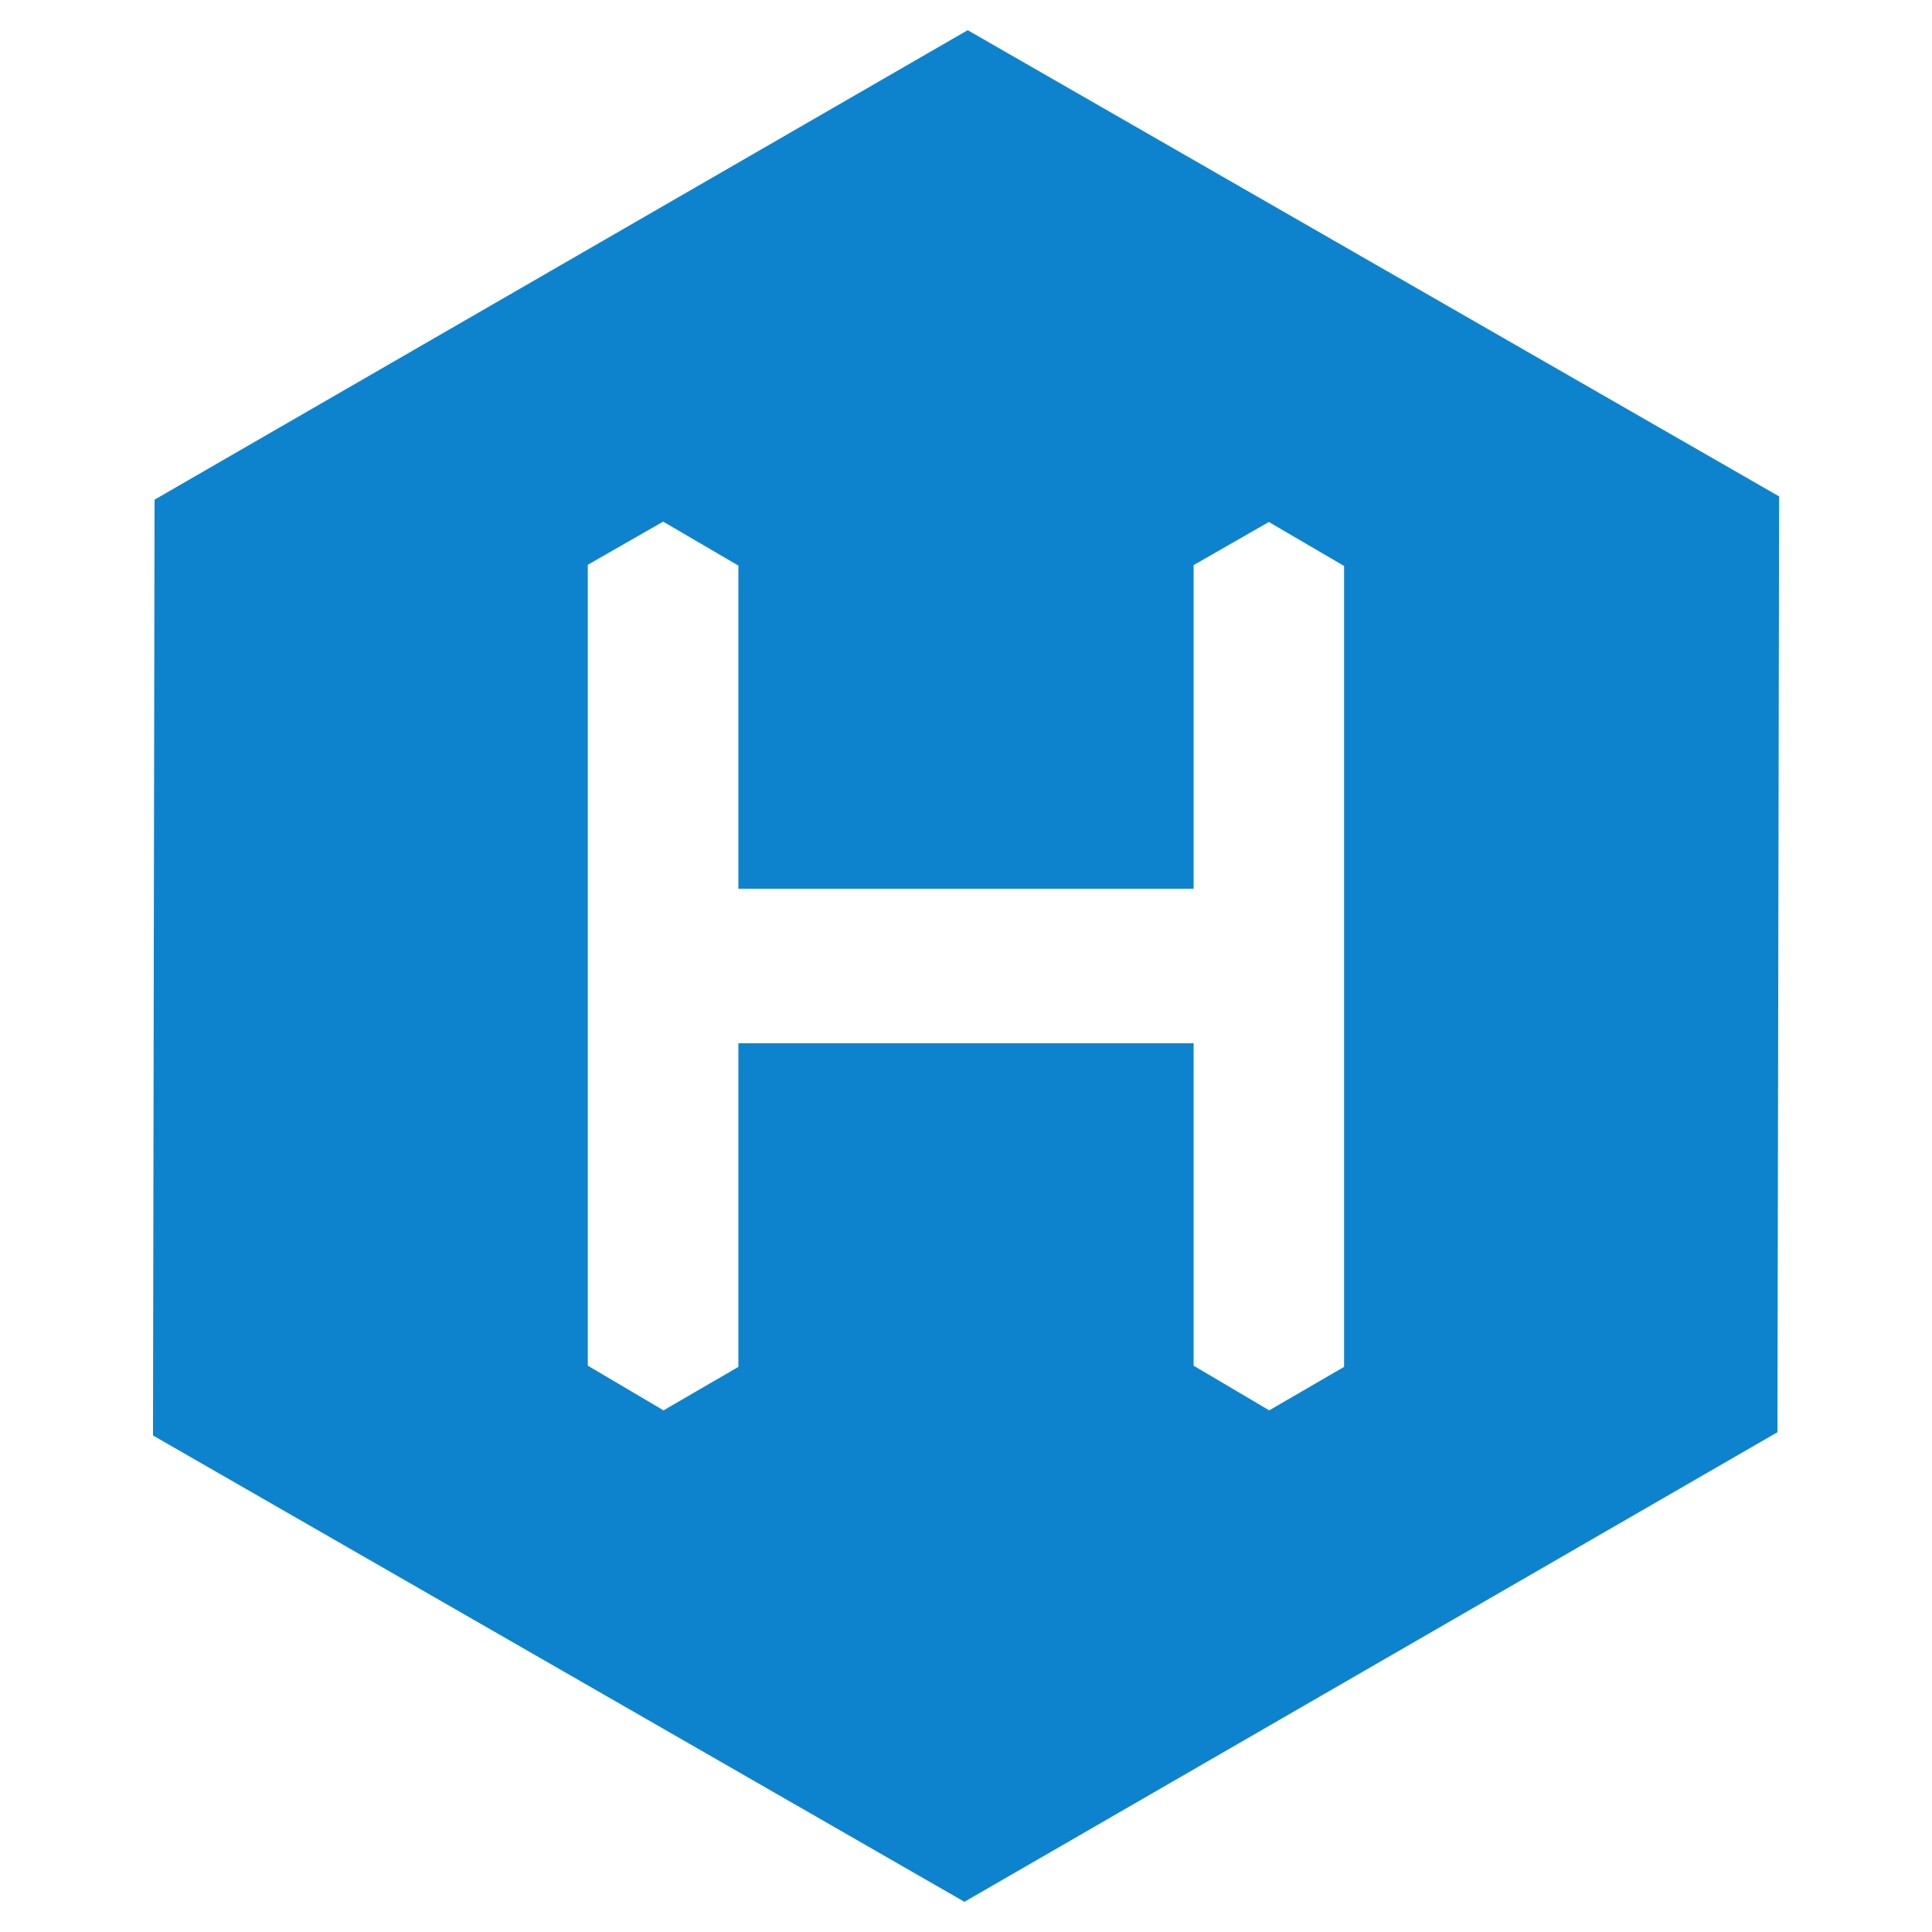 <svg xmlns="http://www.w3.org/2000/svg" viewBox="0 0 16 16"><path d="M8.014.25 1.28 4.138l-.013 7.75 6.72 3.862 6.733-3.889.014-7.75Zm3.117 11.07-.62.36-.626-.37V8.64h-3.77v2.68l-.62.36-.627-.37V4.677l.624-.357.623.364V7.36h3.77V4.68l.623-.357.623.364Z" style="fill:#0e83cd"/></svg>